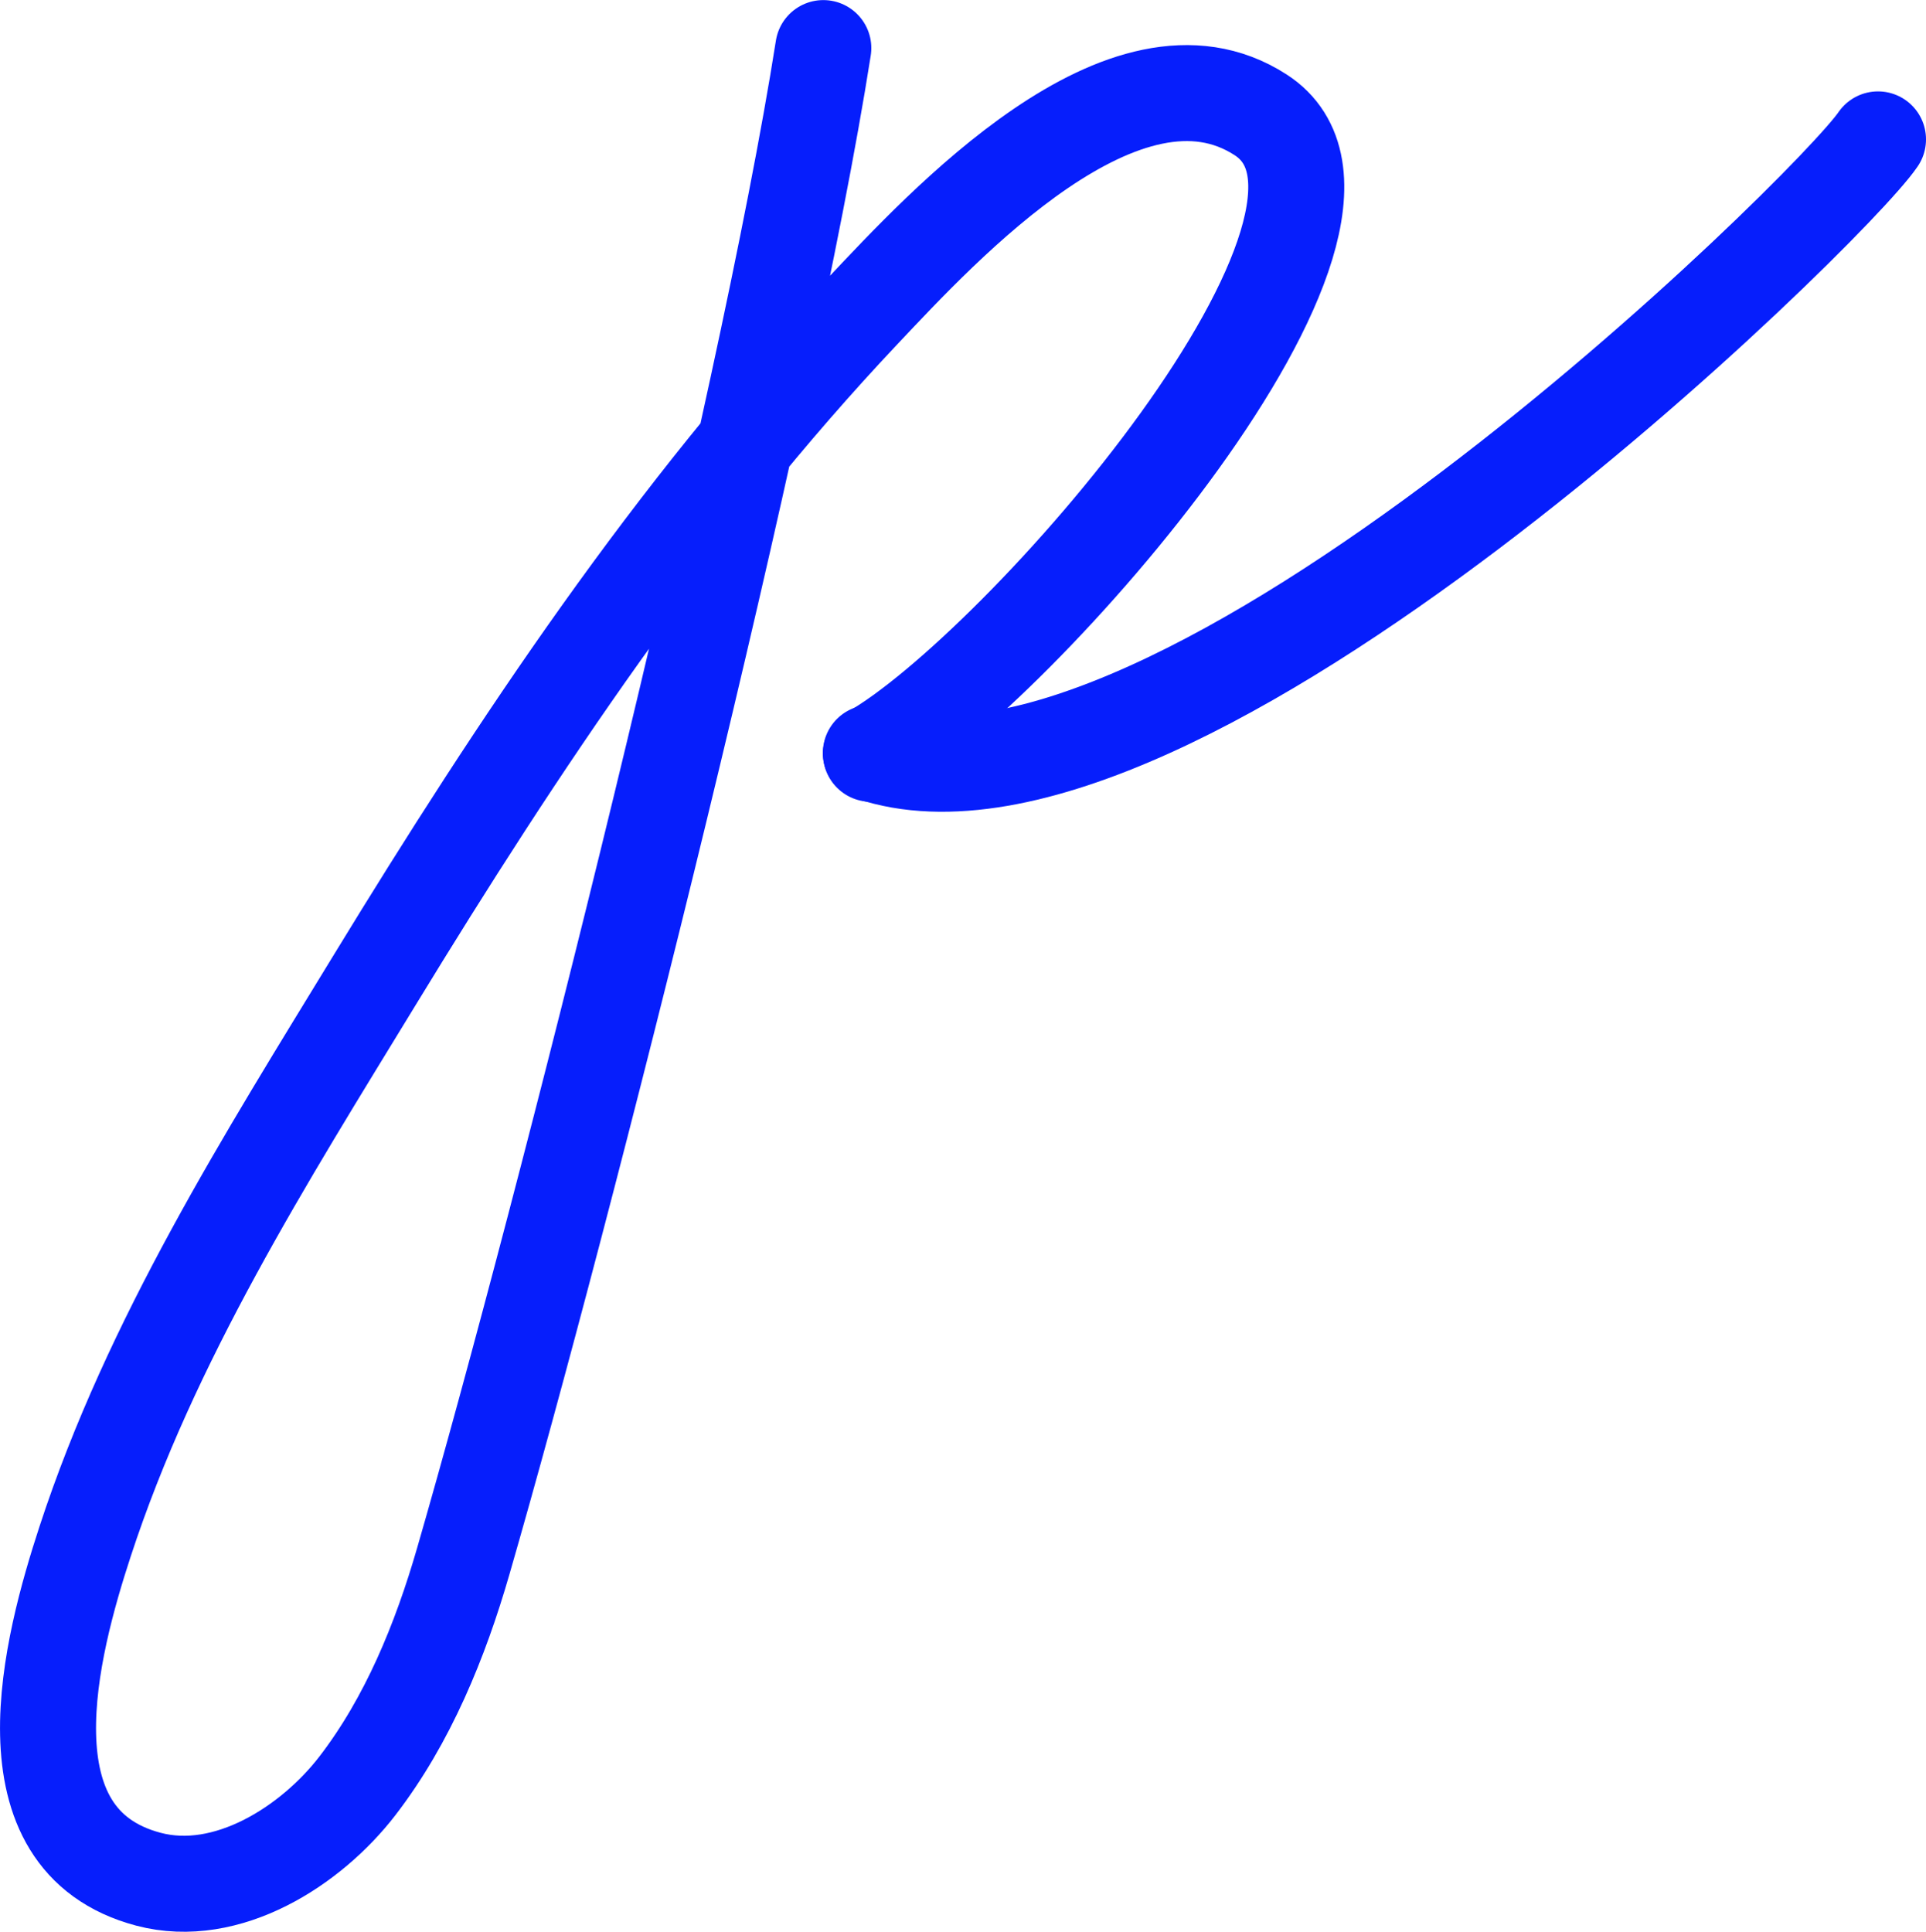 <?xml version="1.0" encoding="iso-8859-1"?>
<!-- Generator: Adobe Illustrator 17.0.0, SVG Export Plug-In . SVG Version: 6.00 Build 0)  -->
<!DOCTYPE svg PUBLIC "-//W3C//DTD SVG 1.1//EN" "http://www.w3.org/Graphics/SVG/1.1/DTD/svg11.dtd">
<svg version="1.1" xmlns="http://www.w3.org/2000/svg" xmlns:xlink="http://www.w3.org/1999/xlink" x="0px" y="0px"
	 width="577.724px" height="579.51px" viewBox="0 0 577.724 579.51" style="enable-background:new 0 0 577.724 579.51;"
	 xml:space="preserve">
<g id="TEMPLATE_FORM">
</g>
<g id="Goldie-Bayshore">
	<g id="lowercase_2_" style="display:none;">
		<g style="display:inline;">
			<path style="stroke:#000000;stroke-width:9;stroke-linecap:round;stroke-linejoin:round;stroke-miterlimit:10;" d="
				M298.847,47.888c-17.745,17.216-39.433,28.693-61.122,39.022c-21.689,10.33-44.364,19.512-68.023,25.25
				c-8.873,1.148-21.689,4.591-33.519,5.739c-4.929,8.034-9.858,16.068-15.774,24.102c-9.858,14.921-19.717,28.693-30.561,42.465
				c-12.817,16.068-27.604,32.136-45.349,40.171c-16.759,8.034-36.476,12.625-53.236,1.147c-7.887-5.738-13.801-13.772-15.773-25.25
				c-1.972-9.181-0.986-19.51,0.985-28.692c5.916-29.841,19.717-57.386,34.504-81.488C27.74,65.104,47.457,42.15,71.117,26.082
				c5.915-3.444,14.788-1.148,19.717,3.442c7.887,6.887,3.944,19.512-4.929,19.512c-16.759,16.068-31.547,34.432-45.348,55.09
				c-13.802,20.66-26.619,44.762-32.533,71.159c-2.957,21.807-3.944,37.875,17.746,25.249c15.773-9.181,26.617-21.806,39.433-36.726
				c10.844-14.92,22.674-29.841,32.532-45.909c2.957-4.591,5.916-8.034,7.887-11.477c-0.985-1.148-1.971-2.296-2.957-3.444
				c-5.915-8.034-7.887-18.363-7.887-28.692c0-6.886,0-16.068,2.957-22.954c2.957-10.33,9.858-20.66,17.745-26.398
				c12.817-8.034,28.59-3.444,36.477,10.329c9.858,16.069,5.915,34.431,0,51.647v1.148h1.971c23.66-5.738,46.335-14.92,69.009-25.25
				l29.575-16.068c8.872-5.738,17.745-10.329,25.632-17.216C287.017,22.638,310.677,36.411,298.847,47.888z"/>
			<path style="stroke:#000000;stroke-width:9;stroke-linecap:round;stroke-linejoin:round;stroke-miterlimit:10;" d="
				M876.528,57.07c-29.575,34.432-62.108,64.272-96.612,92.965c-33.519,27.545-69.995,53.943-107.458,72.307
				c-32.532,17.215-69.995,32.136-105.485,24.102c-5.916-1.148-12.817-4.592-15.774-11.478c-1.972-4.59-0.985-8.034,2.957-11.477
				c3.944-3.443,10.845-10.329,13.802-13.773l22.675-25.25c17.745-20.658,34.504-42.465,50.277-66.567l12.817-20.659
				c13.801-27.546,15.773-33.284,14.788-40.17c0-3.444-1.972-5.738-7.887-5.738c-22.674,0-48.306,20.658-64.079,41.317
				c-6.901,6.887-13.802,14.921-19.717,22.955c-10.845,14.92-21.689,29.84-30.562,45.908c-4.929,8.034-9.858,16.068-13.801,24.102
				l-17.746,30.988l-13.802,24.103c-19.717,59.681-40.419,118.215-59.15,176.749c-9.858,28.692-17.745,57.386-29.575,84.93
				c-10.844,26.398-23.66,51.648-42.392,71.16c-7.887,9.181-23.66,4.59-28.589-6.887c-7.887-20.659-5.916-44.761-1.972-65.42
				c4.929-25.25,12.816-49.352,22.674-72.307c8.873-22.954,20.703-44.76,31.547-66.567c15.774-28.693,31.547-57.386,48.306-86.079
				l34.504-59.682l1.972-6.886c9.858-30.988,21.689-61.976,31.547-92.965c8.873-26.397,17.746-55.091,21.689-82.635
				c-2.957-1.148-5.915-8.034-3.943-11.478c4.929-9.182,31.546-12.624,31.546,5.739c-0.985,25.249-6.9,49.352-12.816,73.454
				c8.873-12.625,18.731-22.955,28.59-33.284c14.788-14.921,30.561-28.693,49.292-36.727c15.774-5.738,36.476-9.182,52.25-2.296
				c11.83,5.739,23.66,16.068,23.66,32.136c0,13.774-5.915,26.398-11.829,39.023c-14.788,30.989-36.476,58.534-57.179,84.931
				c-8.873,12.626-19.717,24.102-29.575,35.58c19.717-4.592,40.42-14.92,60.137-25.25l15.773-9.182
				c36.476-21.806,70.98-48.204,104.499-78.045c7.887-5.739,15.774-12.625,22.675-19.511l10.844-10.33l7.887-6.886
				c9.859-9.182,19.718-19.511,28.59-29.84c4.929-5.739,12.816-4.592,18.731-1.148C874.556,43.297,881.457,51.332,876.528,57.07z
				 M420.083,384.171c-7.887,14.92-14.788,28.692-21.689,43.613c-10.844,24.102-20.702,49.352-26.618,74.601
				c-0.985,5.74-1.972,12.626-2.957,19.512c17.745-33.284,28.59-71.158,40.42-106.738L420.083,384.171z"/>
		</g>
	</g>
	<g id="Uppercase" style="display:none;">
	</g>
	<g>
		<path style="fill:none;stroke:#061EFC;stroke-width:28.8;stroke-linecap:round;stroke-linejoin:round;stroke-miterlimit:10;" d="
			M246.963,14.425c-17.12,109.022-77.375,347.963-108.021,453.983c-6.862,23.739-16.574,47.624-31.757,67.347
			c-13.855,17.997-39.078,34.227-62.656,27.988c-44.709-11.831-29.227-70.064-18.998-101.339c19.781-60.48,54.055-114.663,87-168.64
			c42.888-70.268,89.512-140.339,146.175-200.378c24.01-25.441,78.86-85.166,119.418-58.948
			c46.858,30.292-72.651,166.756-116.872,191.688"/>
		<path style="fill:none;stroke:#061EFC;stroke-width:28.8;stroke-linecap:round;stroke-linejoin:round;stroke-miterlimit:10;" d="
			M261.225,225.859c90.624,30.545,288.129-163.336,302.102-184.044"/>
	</g>
</g>
<g id="KEY" style="display:none;">
</g>
</svg>
